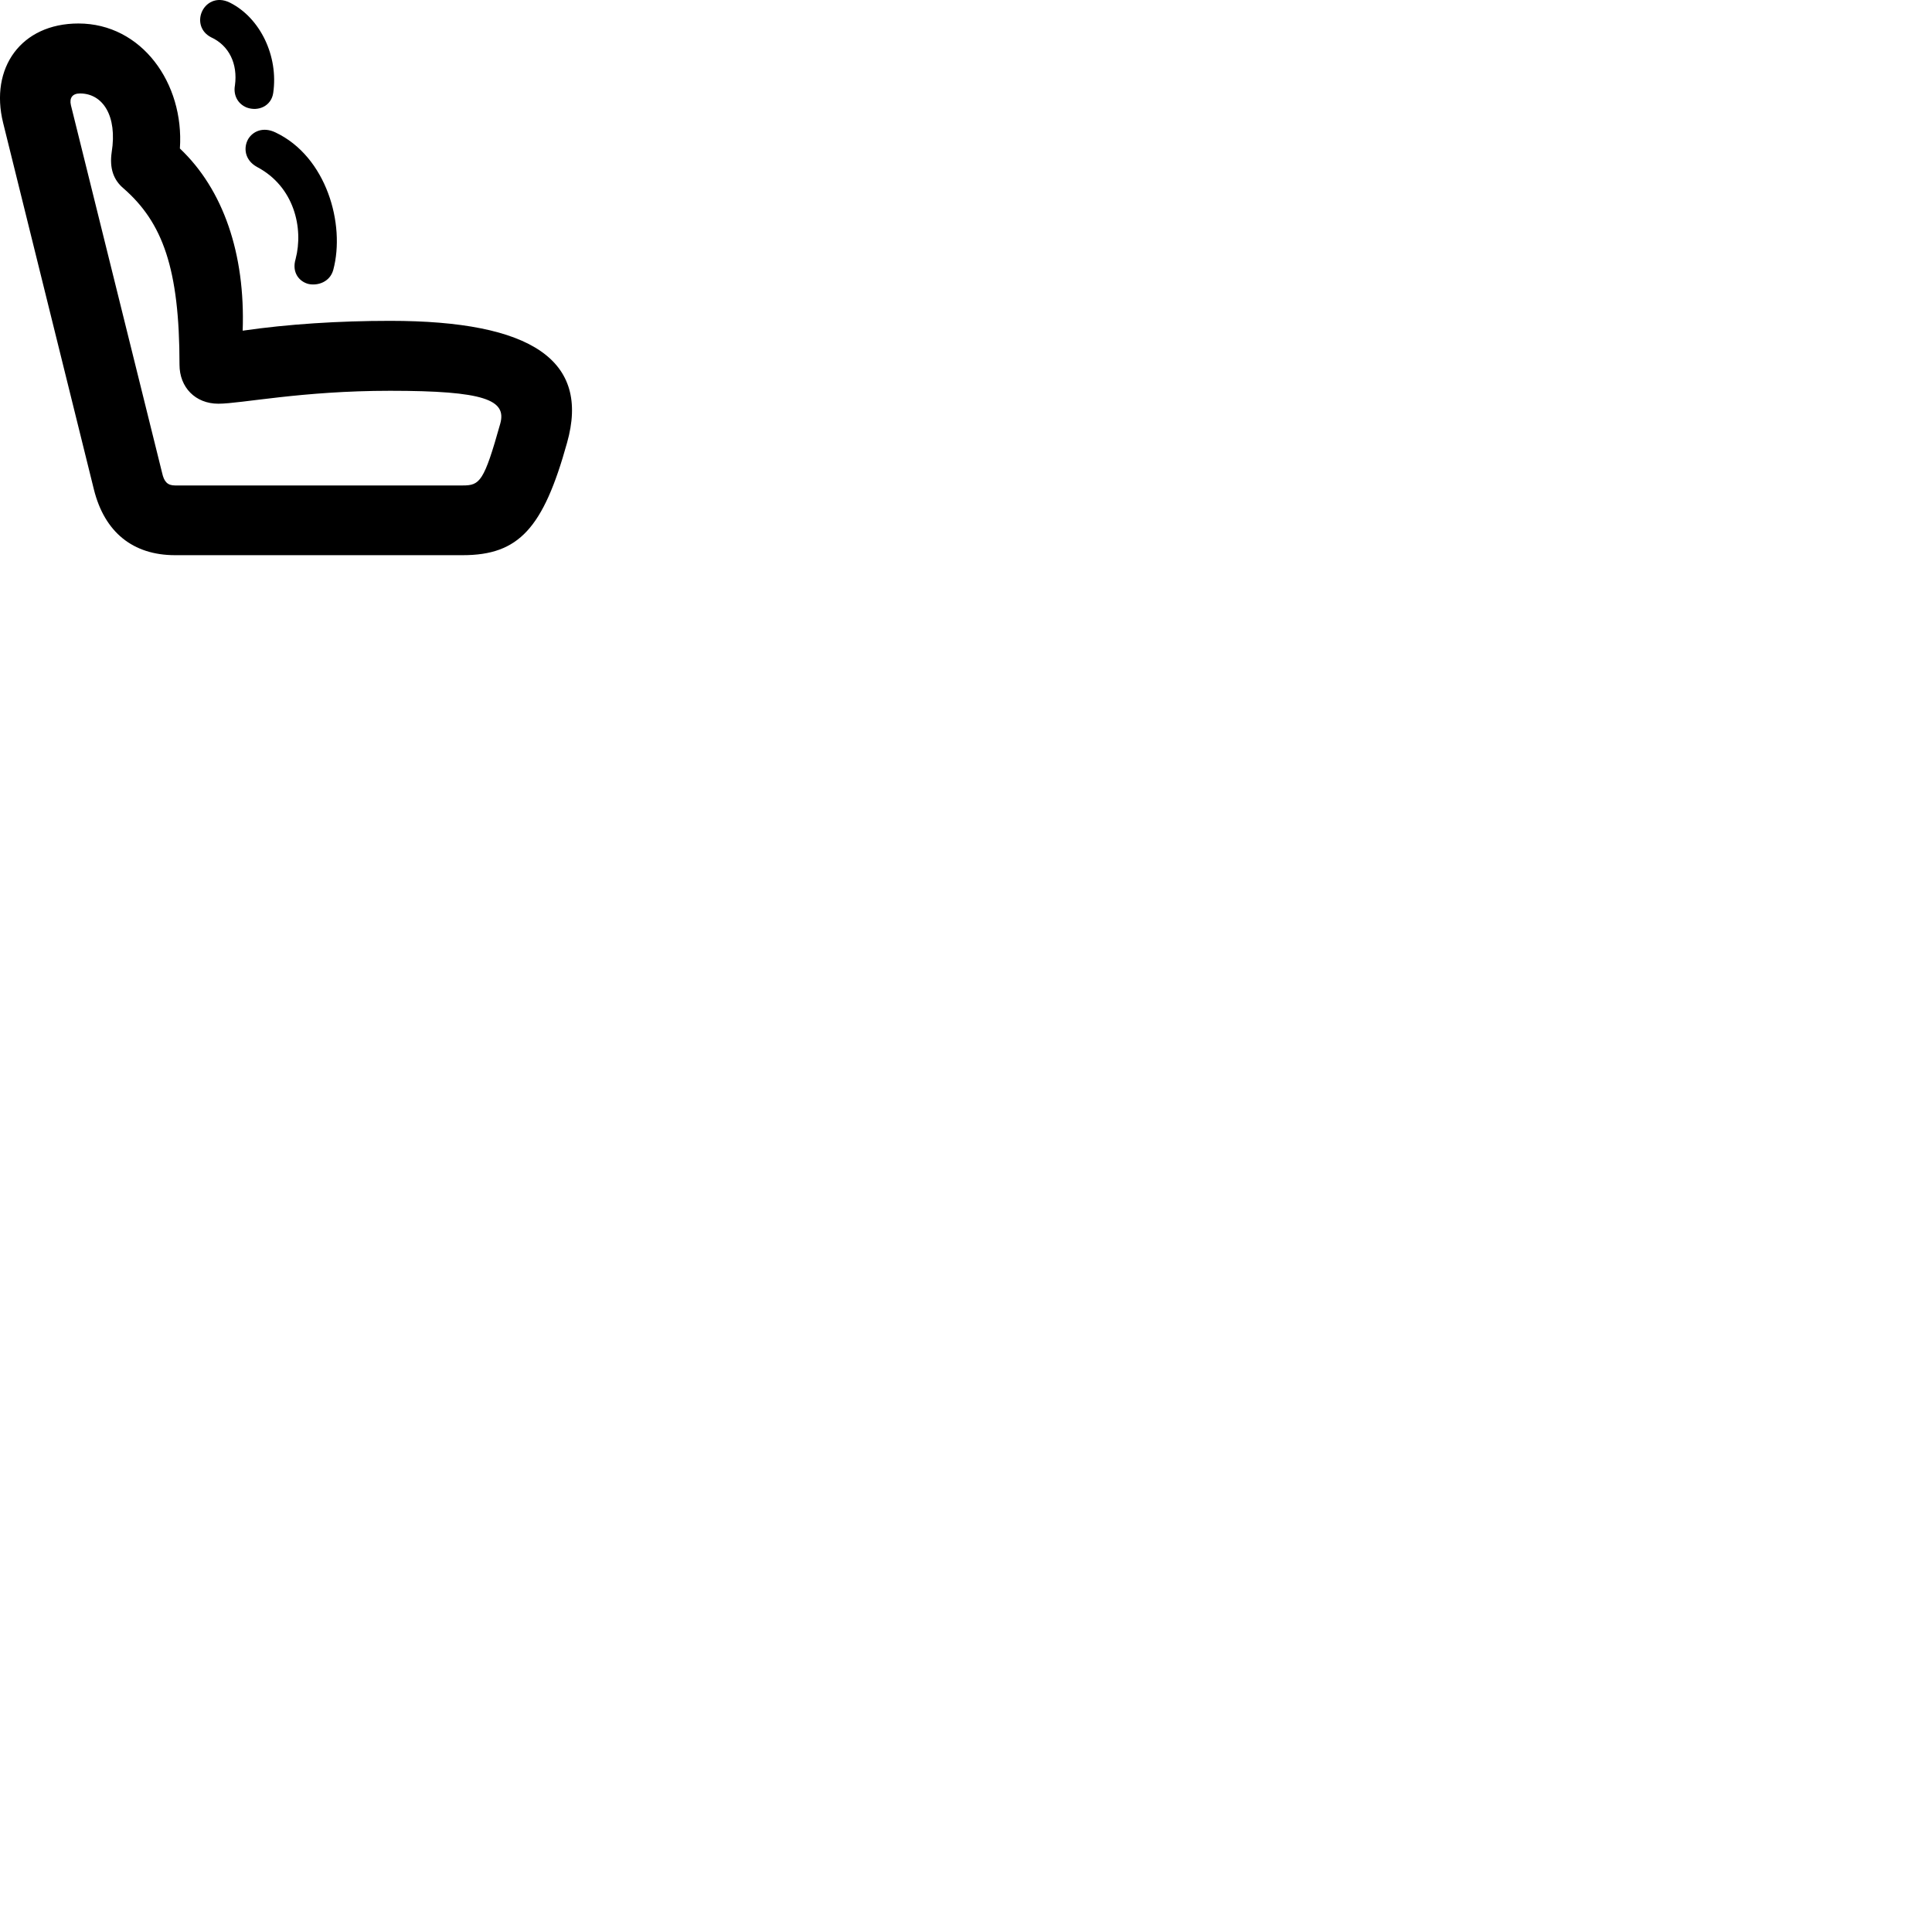 
        <svg xmlns="http://www.w3.org/2000/svg" viewBox="0 0 100 100">
            <path d="M12.161 4.417C12.071 4.896 12.281 5.367 12.771 5.566C13.371 5.787 14.041 5.487 14.141 4.816C14.421 2.906 13.471 0.926 11.901 0.137C11.201 -0.213 10.621 0.157 10.431 0.656C10.261 1.097 10.381 1.647 10.921 1.927C11.861 2.357 12.311 3.307 12.161 4.417ZM29.351 22.916C30.551 18.666 27.541 16.607 20.191 16.607C17.541 16.607 14.901 16.776 12.561 17.116C12.701 13.127 11.551 9.806 9.311 7.686C9.541 4.306 7.331 1.216 4.061 1.216C1.081 1.216 -0.539 3.526 0.161 6.356L4.861 25.337C5.411 27.547 6.881 28.736 9.061 28.736H23.951C26.851 28.736 28.121 27.346 29.351 22.916ZM25.891 21.936C25.051 24.927 24.841 25.127 23.951 25.127H9.061C8.671 25.127 8.491 24.936 8.391 24.477L3.671 5.447C3.581 5.066 3.751 4.837 4.141 4.837C5.321 4.837 6.081 5.997 5.781 7.877C5.661 8.707 5.871 9.316 6.401 9.757C8.411 11.517 9.291 13.886 9.291 18.877C9.291 20.047 10.111 20.896 11.301 20.896C12.481 20.896 15.601 20.227 20.191 20.227C25.081 20.227 26.241 20.697 25.891 21.936ZM15.301 13.406C15.091 14.107 15.491 14.576 15.961 14.697C16.441 14.806 17.081 14.597 17.251 13.966C17.881 11.607 16.901 8.107 14.261 6.856C13.621 6.546 13.081 6.796 12.841 7.207C12.601 7.636 12.651 8.287 13.311 8.646C15.221 9.656 15.721 11.796 15.301 13.406Z" />
        </svg>
    